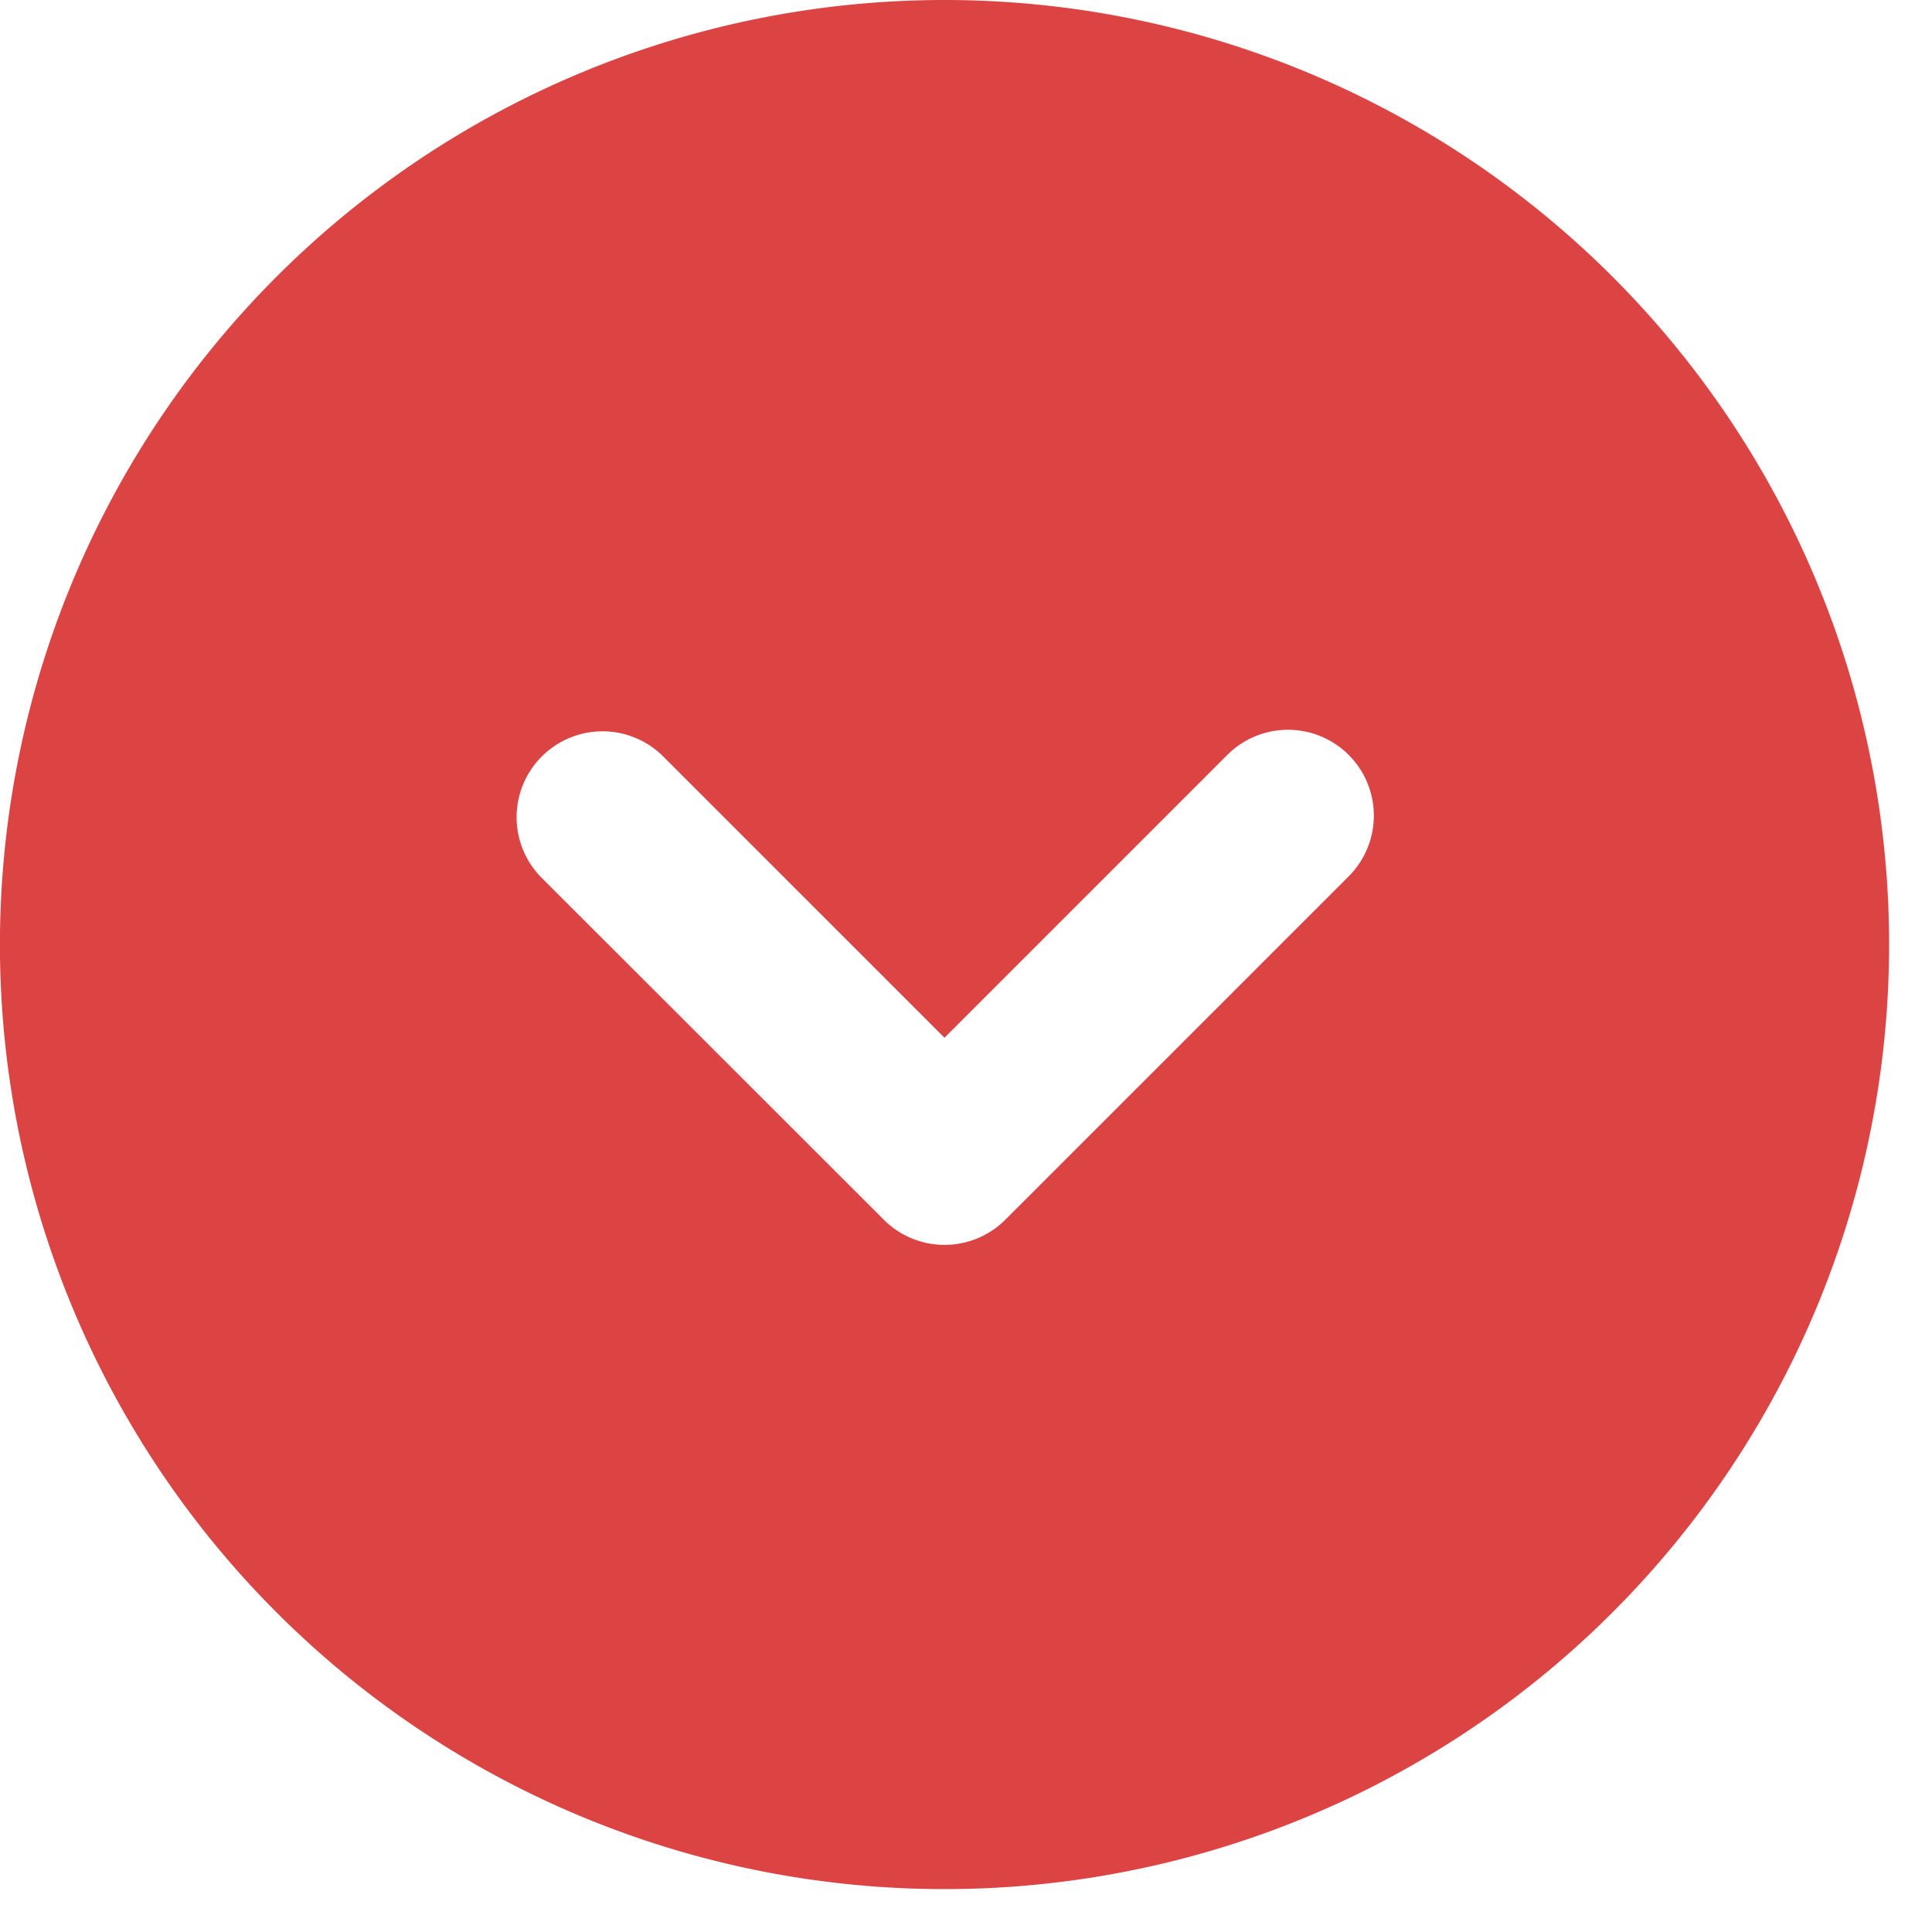 <svg width="15" height="15" fill="none" xmlns="http://www.w3.org/2000/svg"><path fill-rule="evenodd" clip-rule="evenodd" d="M7.333 0a7.333 7.333 0 100 14.667A7.333 7.333 0 007.334 0zM5.138 5.862a.667.667 0 00-.943.943L6.862 9.47a.667.667 0 00.943 0l2.666-2.666a.666.666 0 00-.942-.943L7.333 8.057 5.138 5.862z" fill="#DC4444"/></svg>